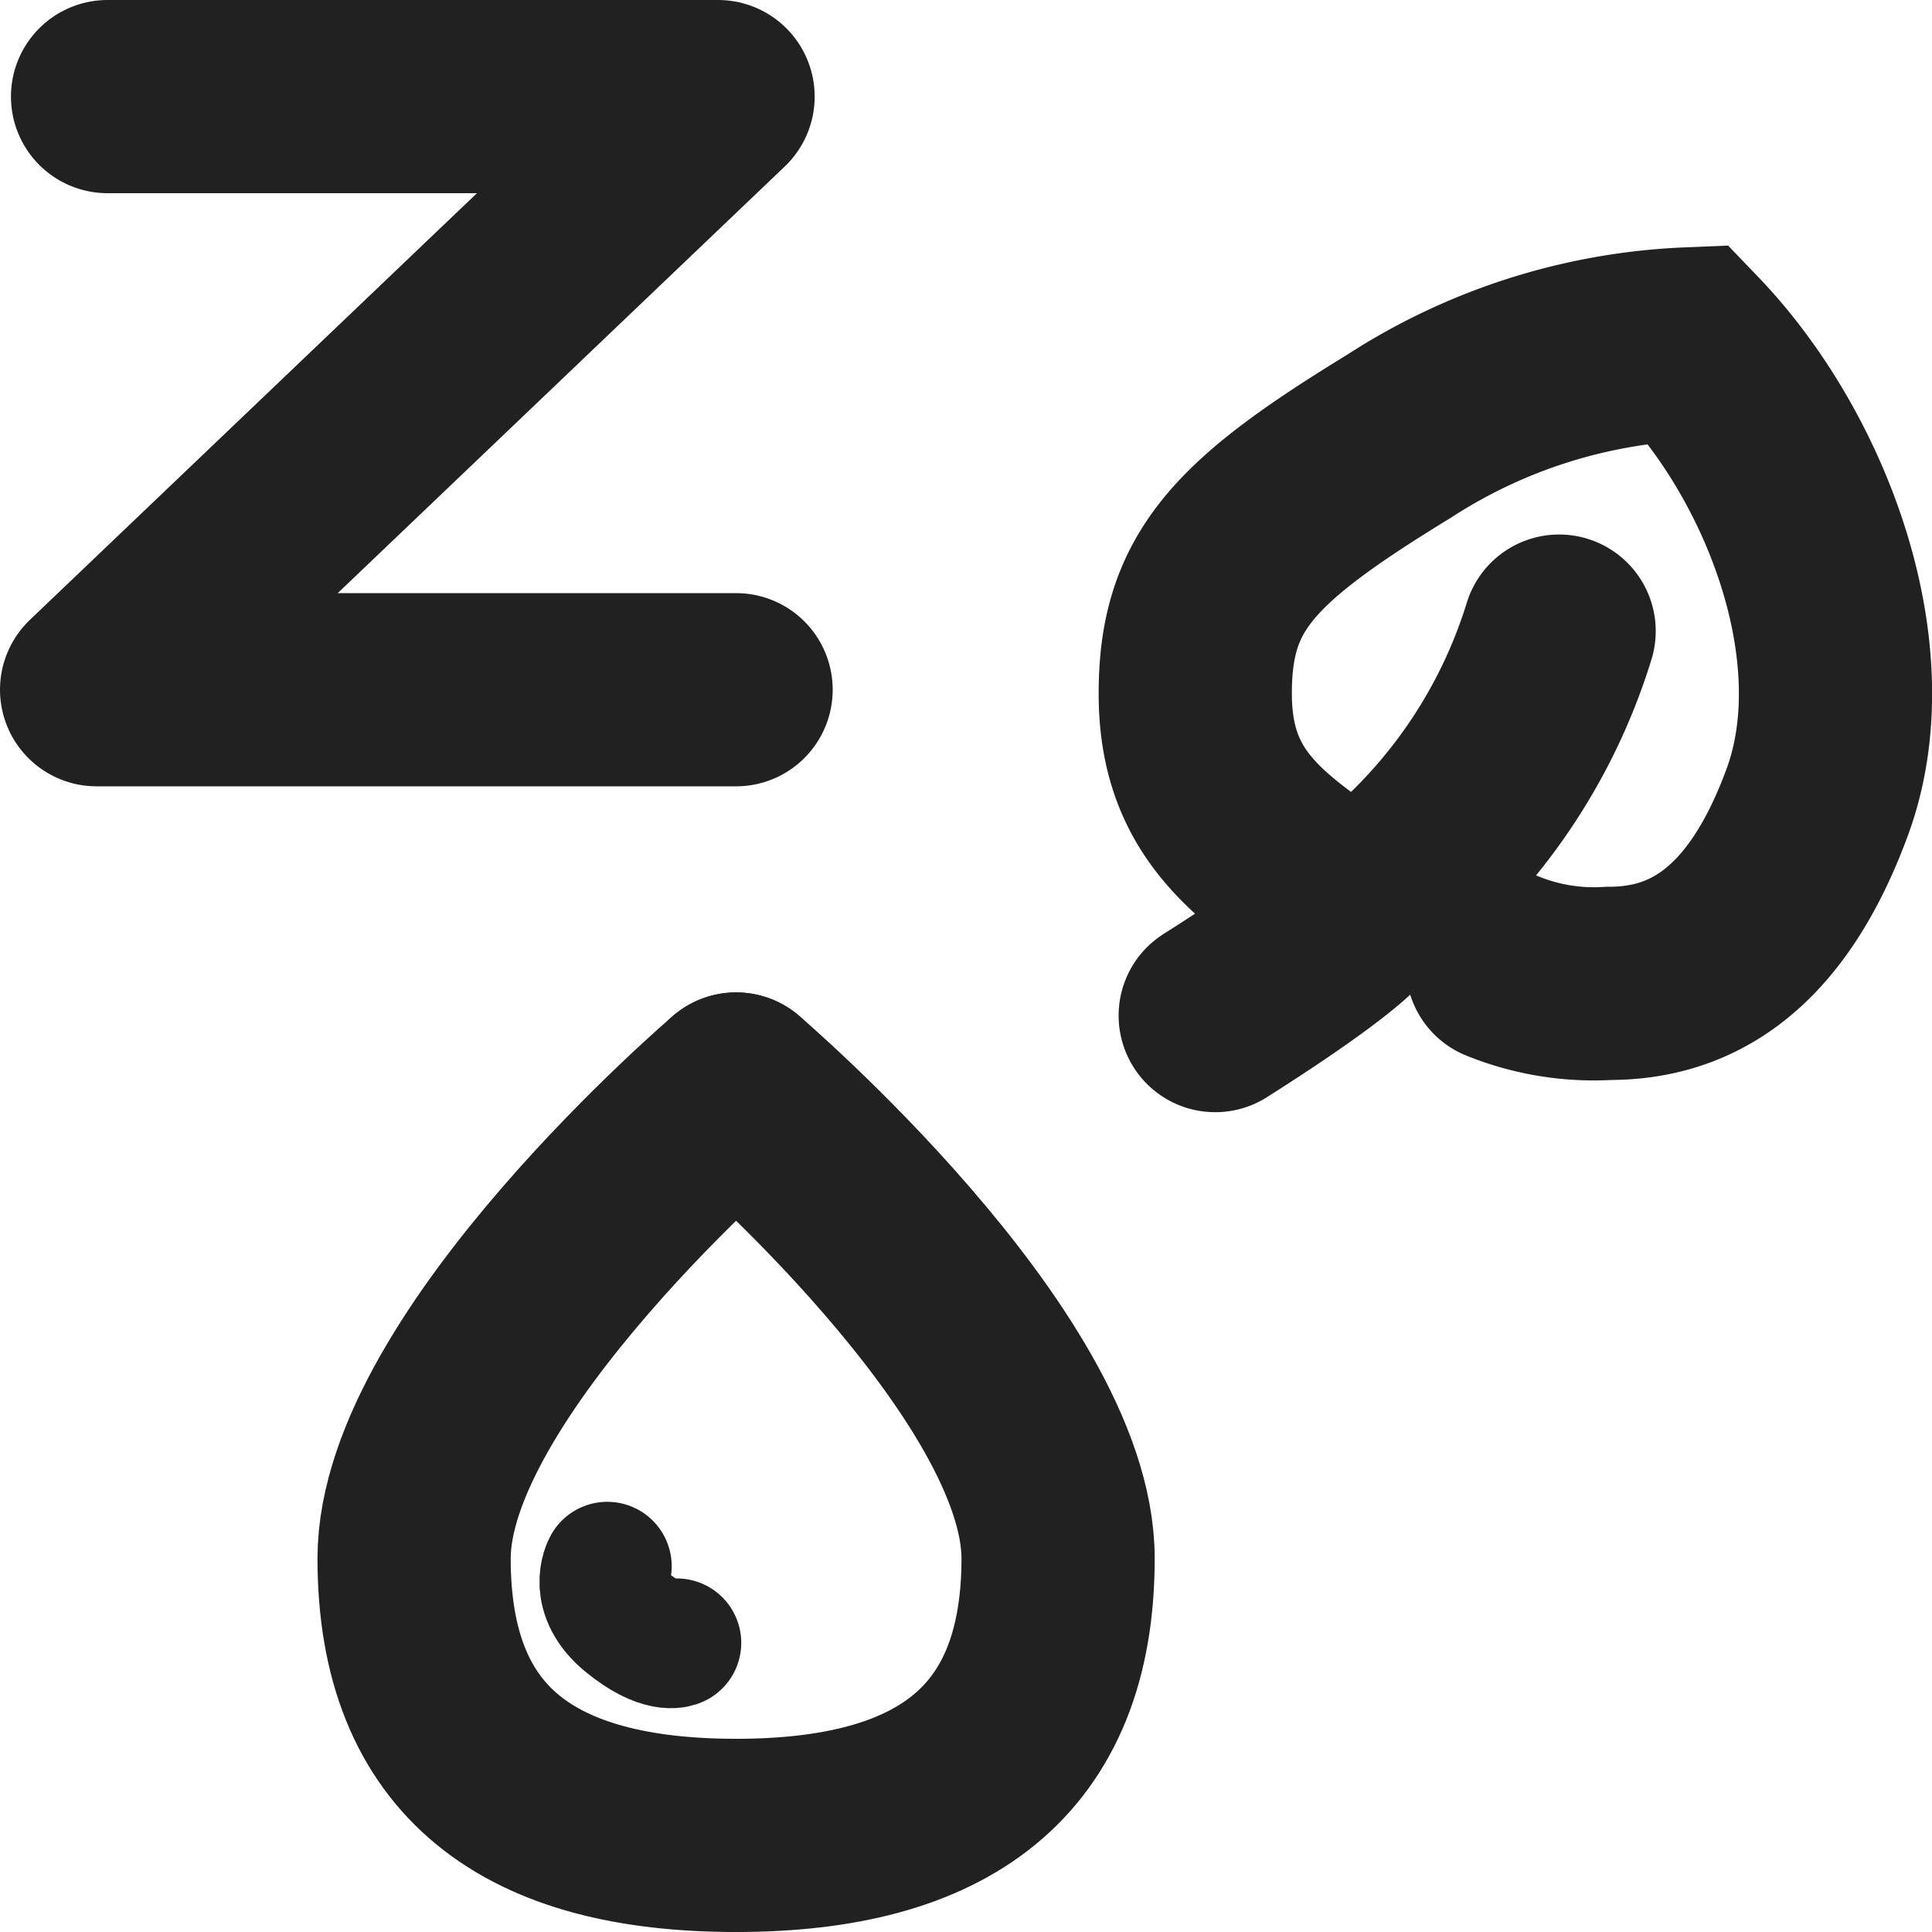 <!-- Copyright (c) 2022 Jan Stehno -->
<svg xmlns="http://www.w3.org/2000/svg" viewBox="0 0 30 30"><title>need_zones</title><g id="thehunter"><g id="need_zones"><polyline points="1.67 1.5 11.15 1.5 1.5 10.71 11.43 10.71" fill="none" stroke="#212121" stroke-linecap="round" stroke-linejoin="round" stroke-width="3"/><path d="M23.33,15a3.78,3.78,0,0,0,1.65.27c1.15,0,2.4-.53,3.24-2.82s-.31-5.35-2-7.11a8.93,8.93,0,0,0-4.49,1.43c-2.42,1.48-3.17,2.26-3.17,4s1,2.41,2.49,3.39c0,0-.16.33-2.18,1.61" transform="translate(0)" fill="none" stroke="#212121" stroke-linecap="round" stroke-width="3"/><path d="M24.21,9.8a8.46,8.46,0,0,1-3.15,4.38" transform="translate(0)" fill="none" stroke="#212121" stroke-linecap="round" stroke-width="3"/><path d="M11.43,16.91s-5,4.27-5,7.29,1.8,4.3,5,4.3" transform="translate(0)" fill="none" stroke="#212121" stroke-linecap="round" stroke-width="3"/><path d="M11.43,16.91s5,4.27,5,7.29-1.81,4.3-5,4.3" transform="translate(0)" fill="none" stroke="#212121" stroke-linecap="round" stroke-width="3"/><path d="M9.43,24.32s-.24.43.3.87.78.32.78.32" transform="translate(0)" fill="none" stroke="#212121" stroke-linecap="round" stroke-width="2"/></g></g><g id="frame"><rect width="30" height="30" fill="none"/></g></svg>